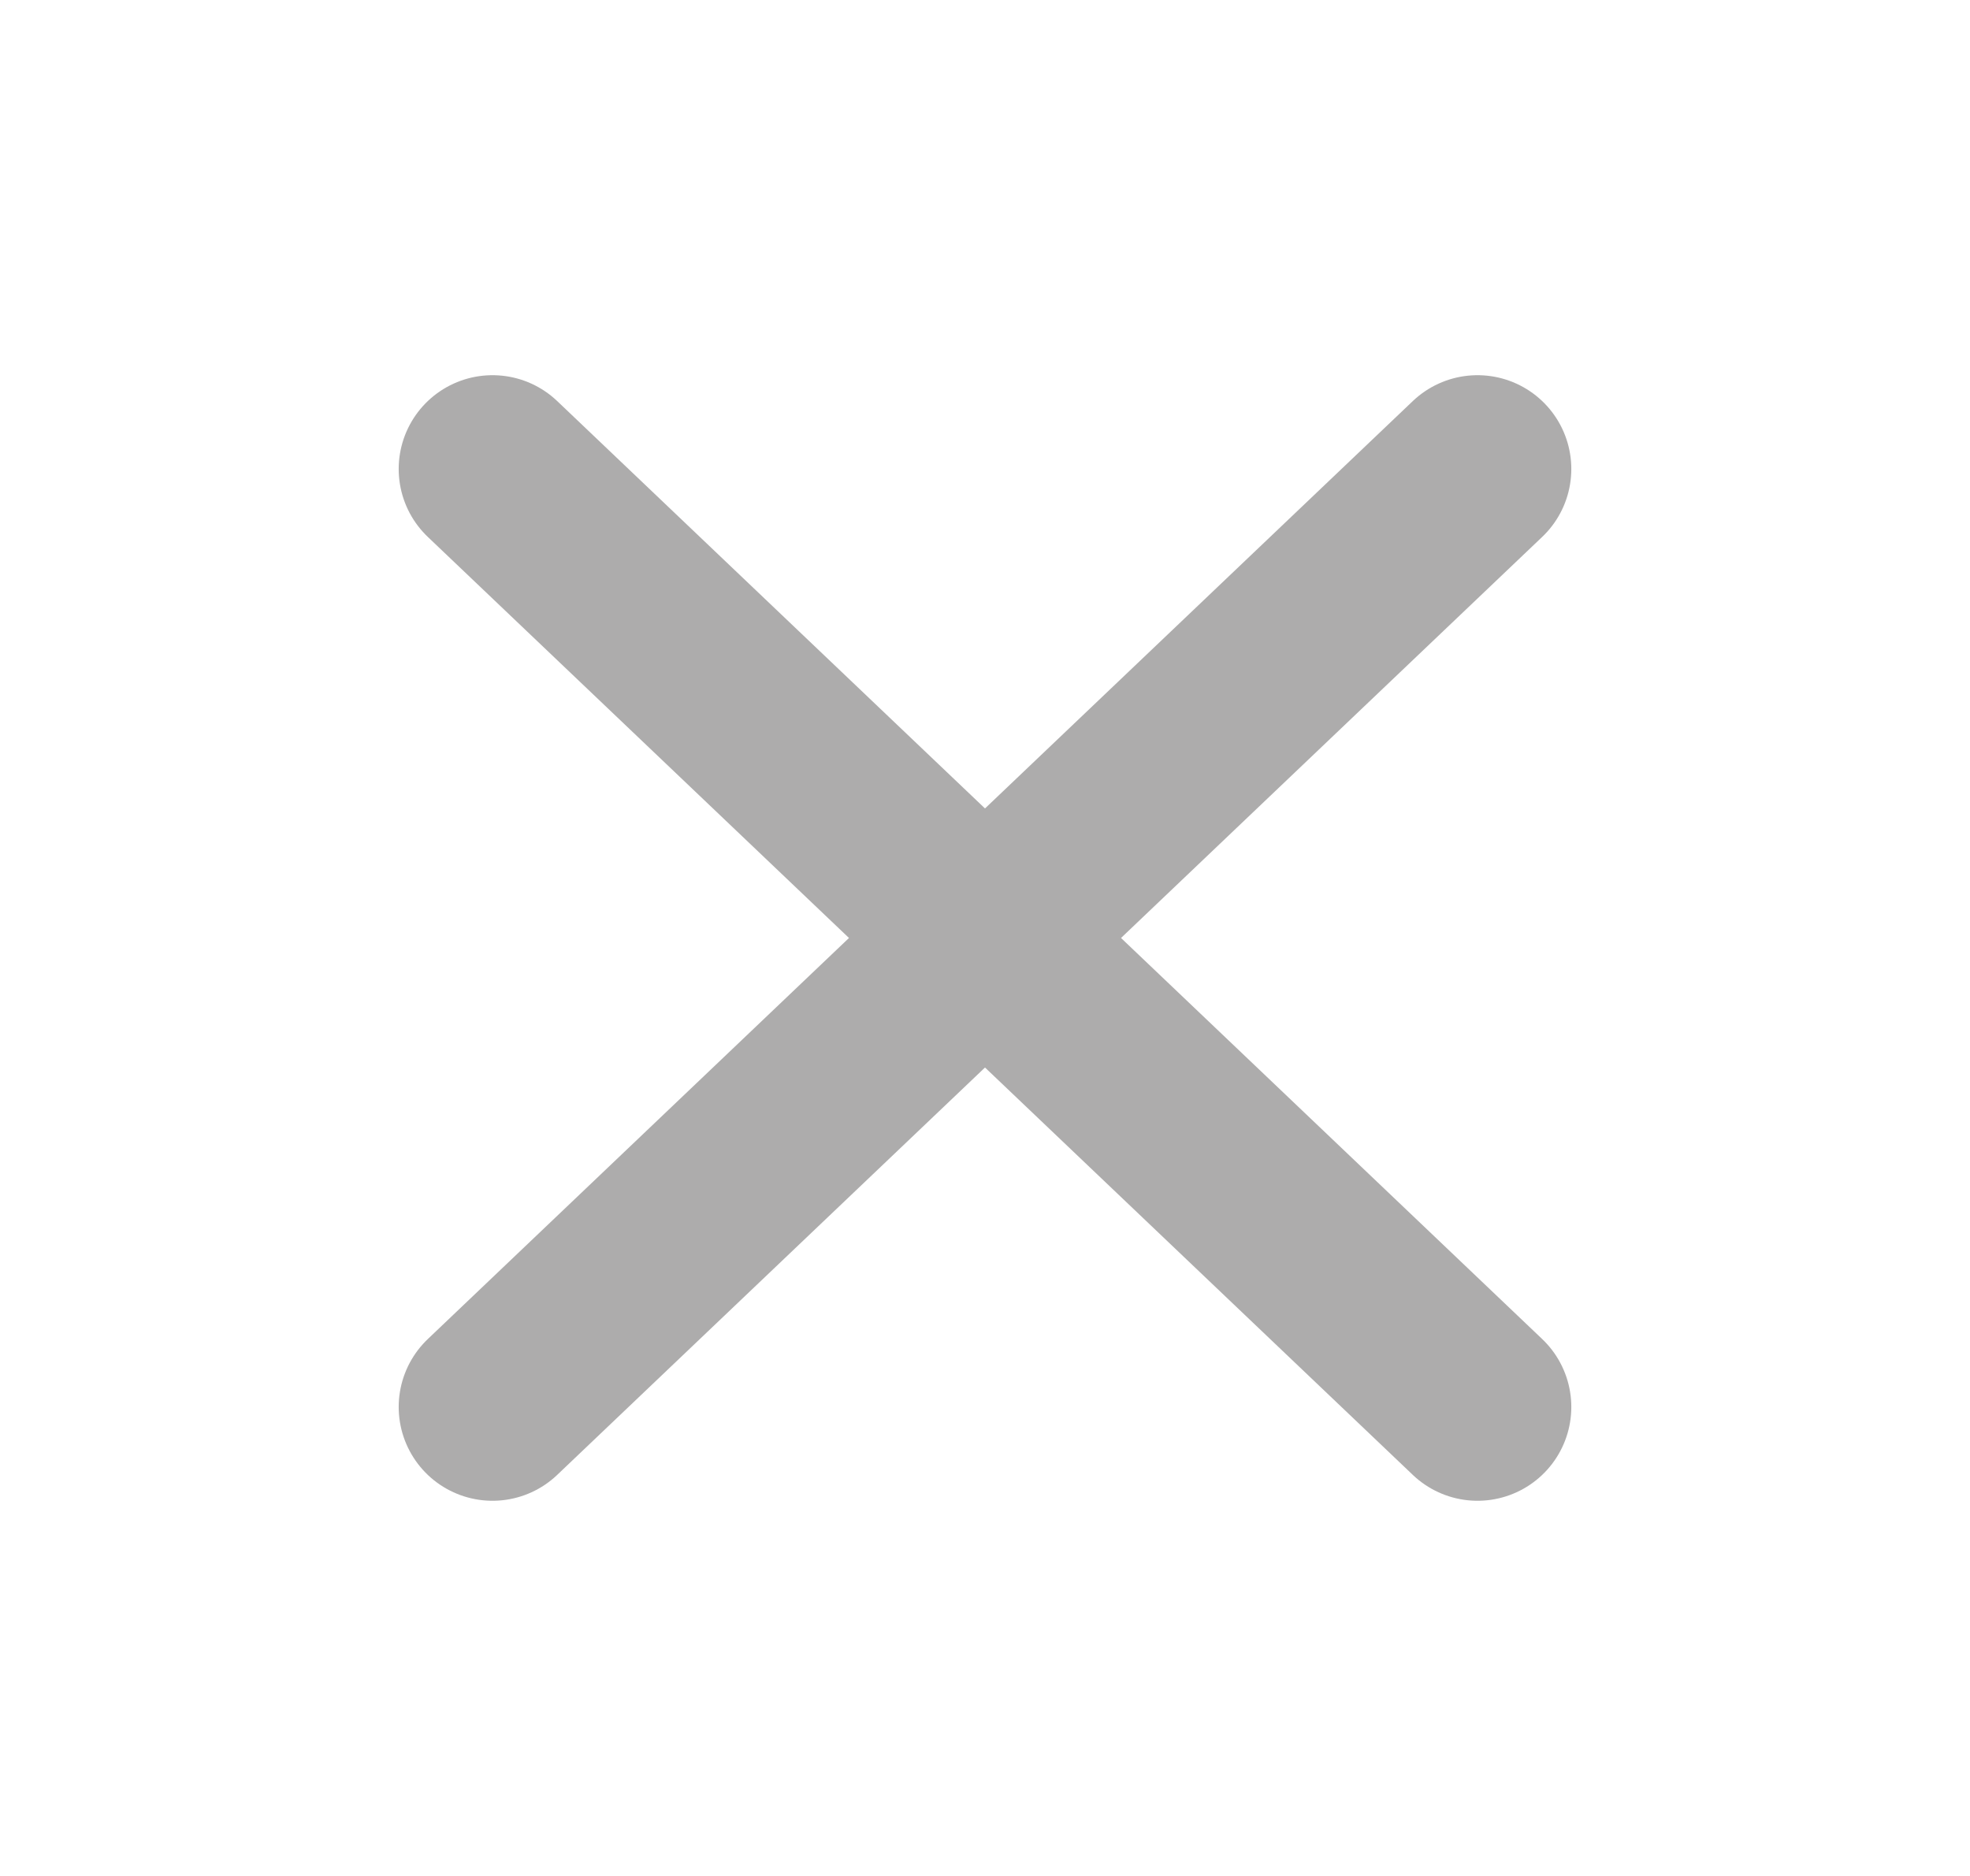 <svg width="21" height="20" viewBox="0 0 21 20" fill="none" xmlns="http://www.w3.org/2000/svg">
<path d="M15.75 5L5.25 15" stroke="#ADACAC" stroke-width="2" stroke-linecap="round" stroke-linejoin="round"/>
<path d="M5.25 5L15.75 15" stroke="#ADACAC" stroke-width="2" stroke-linecap="round" stroke-linejoin="round"/>
</svg>

